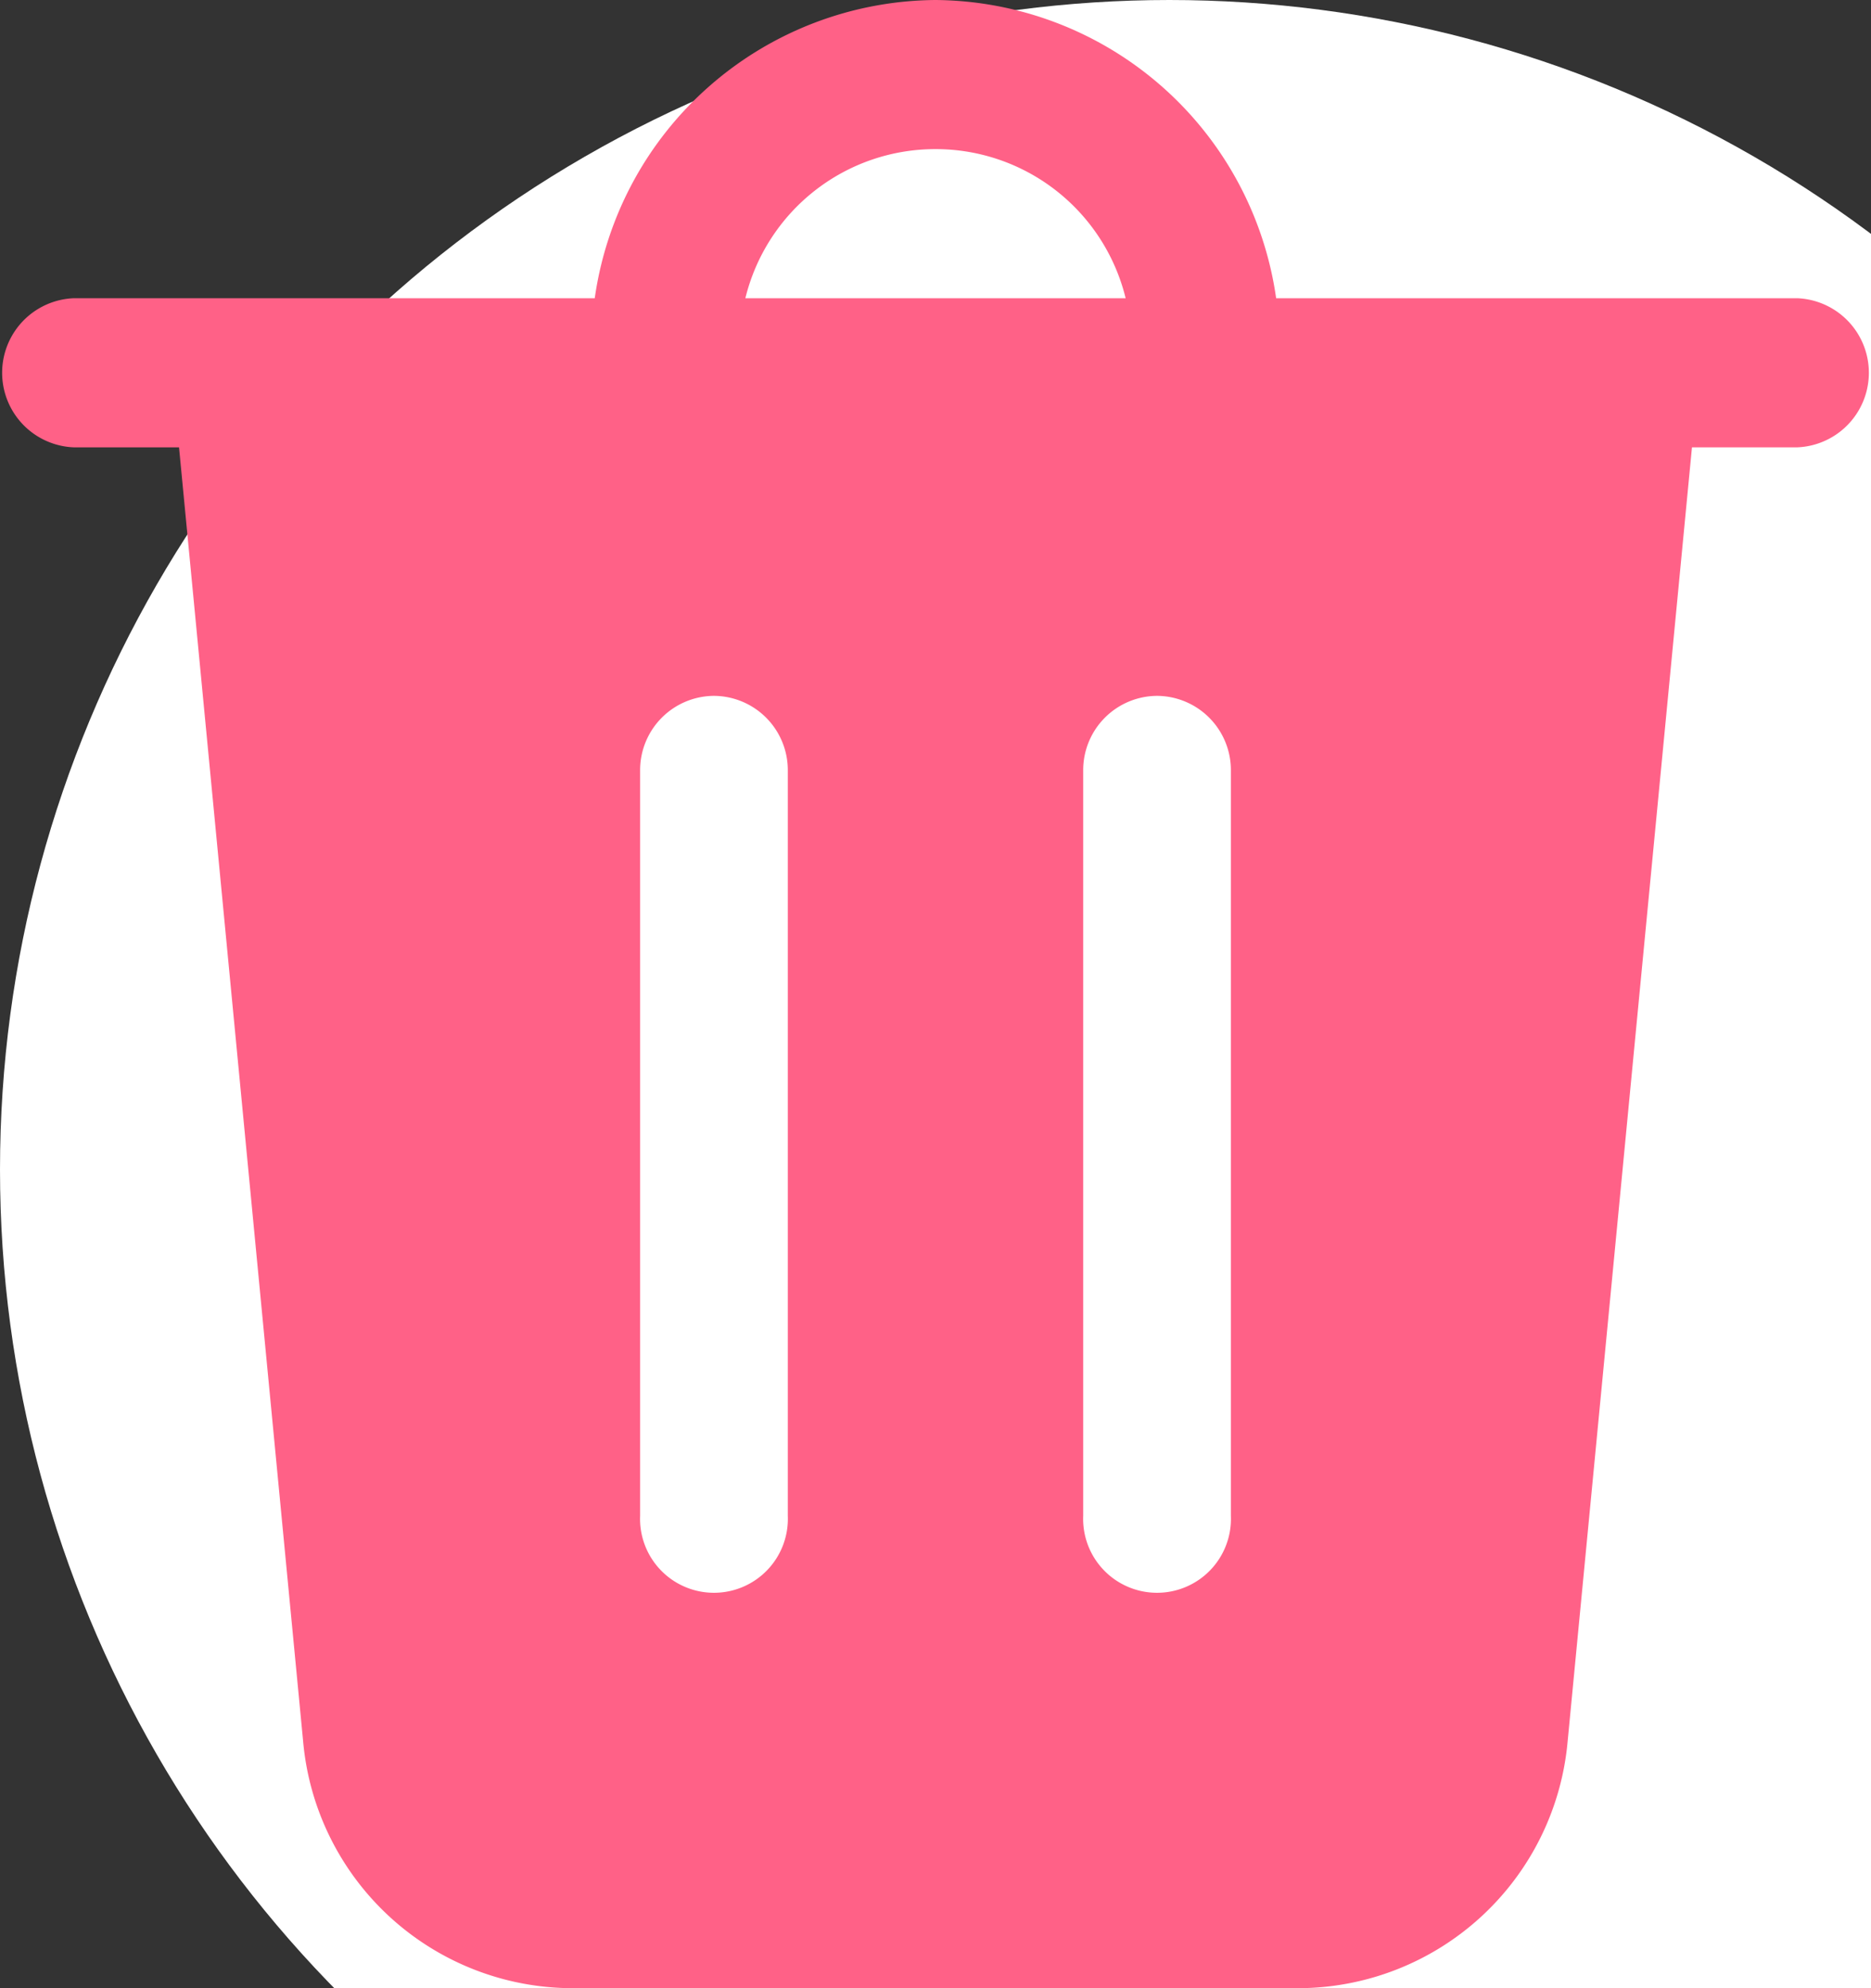 <svg xmlns="http://www.w3.org/2000/svg" width="16" height="17" viewBox="0 0 16 17">
<rect x="0" y="0" width="16" height="17" fill="#333333" stroke="none"/>
<g>
<circle class="svg-circle" data-name="Ellipse 11" cx="10" cy="10" r="10"
                                                    fill="#fff" />
  <path id="icons8_trash" d="M13,4a2.966,2.966,0,0,0-2.914,2.55H5.631a.638.638,0,0,0,0,1.275h.9L7.592,18.887A2.316,2.316,0,0,0,9.9,21h6.2a2.317,2.317,0,0,0,2.306-2.113L19.469,7.825h.9a.638.638,0,0,0,0-1.275H15.913A2.966,2.966,0,0,0,13,4Zm0,1.275A1.672,1.672,0,0,1,14.626,6.55H11.374A1.672,1.672,0,0,1,13,5.275ZM11.105,9.95a.635.635,0,0,1,.632.637v6.375a.632.632,0,1,1-1.263,0V10.588A.635.635,0,0,1,11.105,9.95Zm3.789,0a.635.635,0,0,1,.632.637v6.375a.632.632,0,1,1-1.263,0V10.588A.635.635,0,0,1,14.895,9.95Z" transform="translate(-5 -4)" fill="#ff6187"/>
</g>
</svg>
